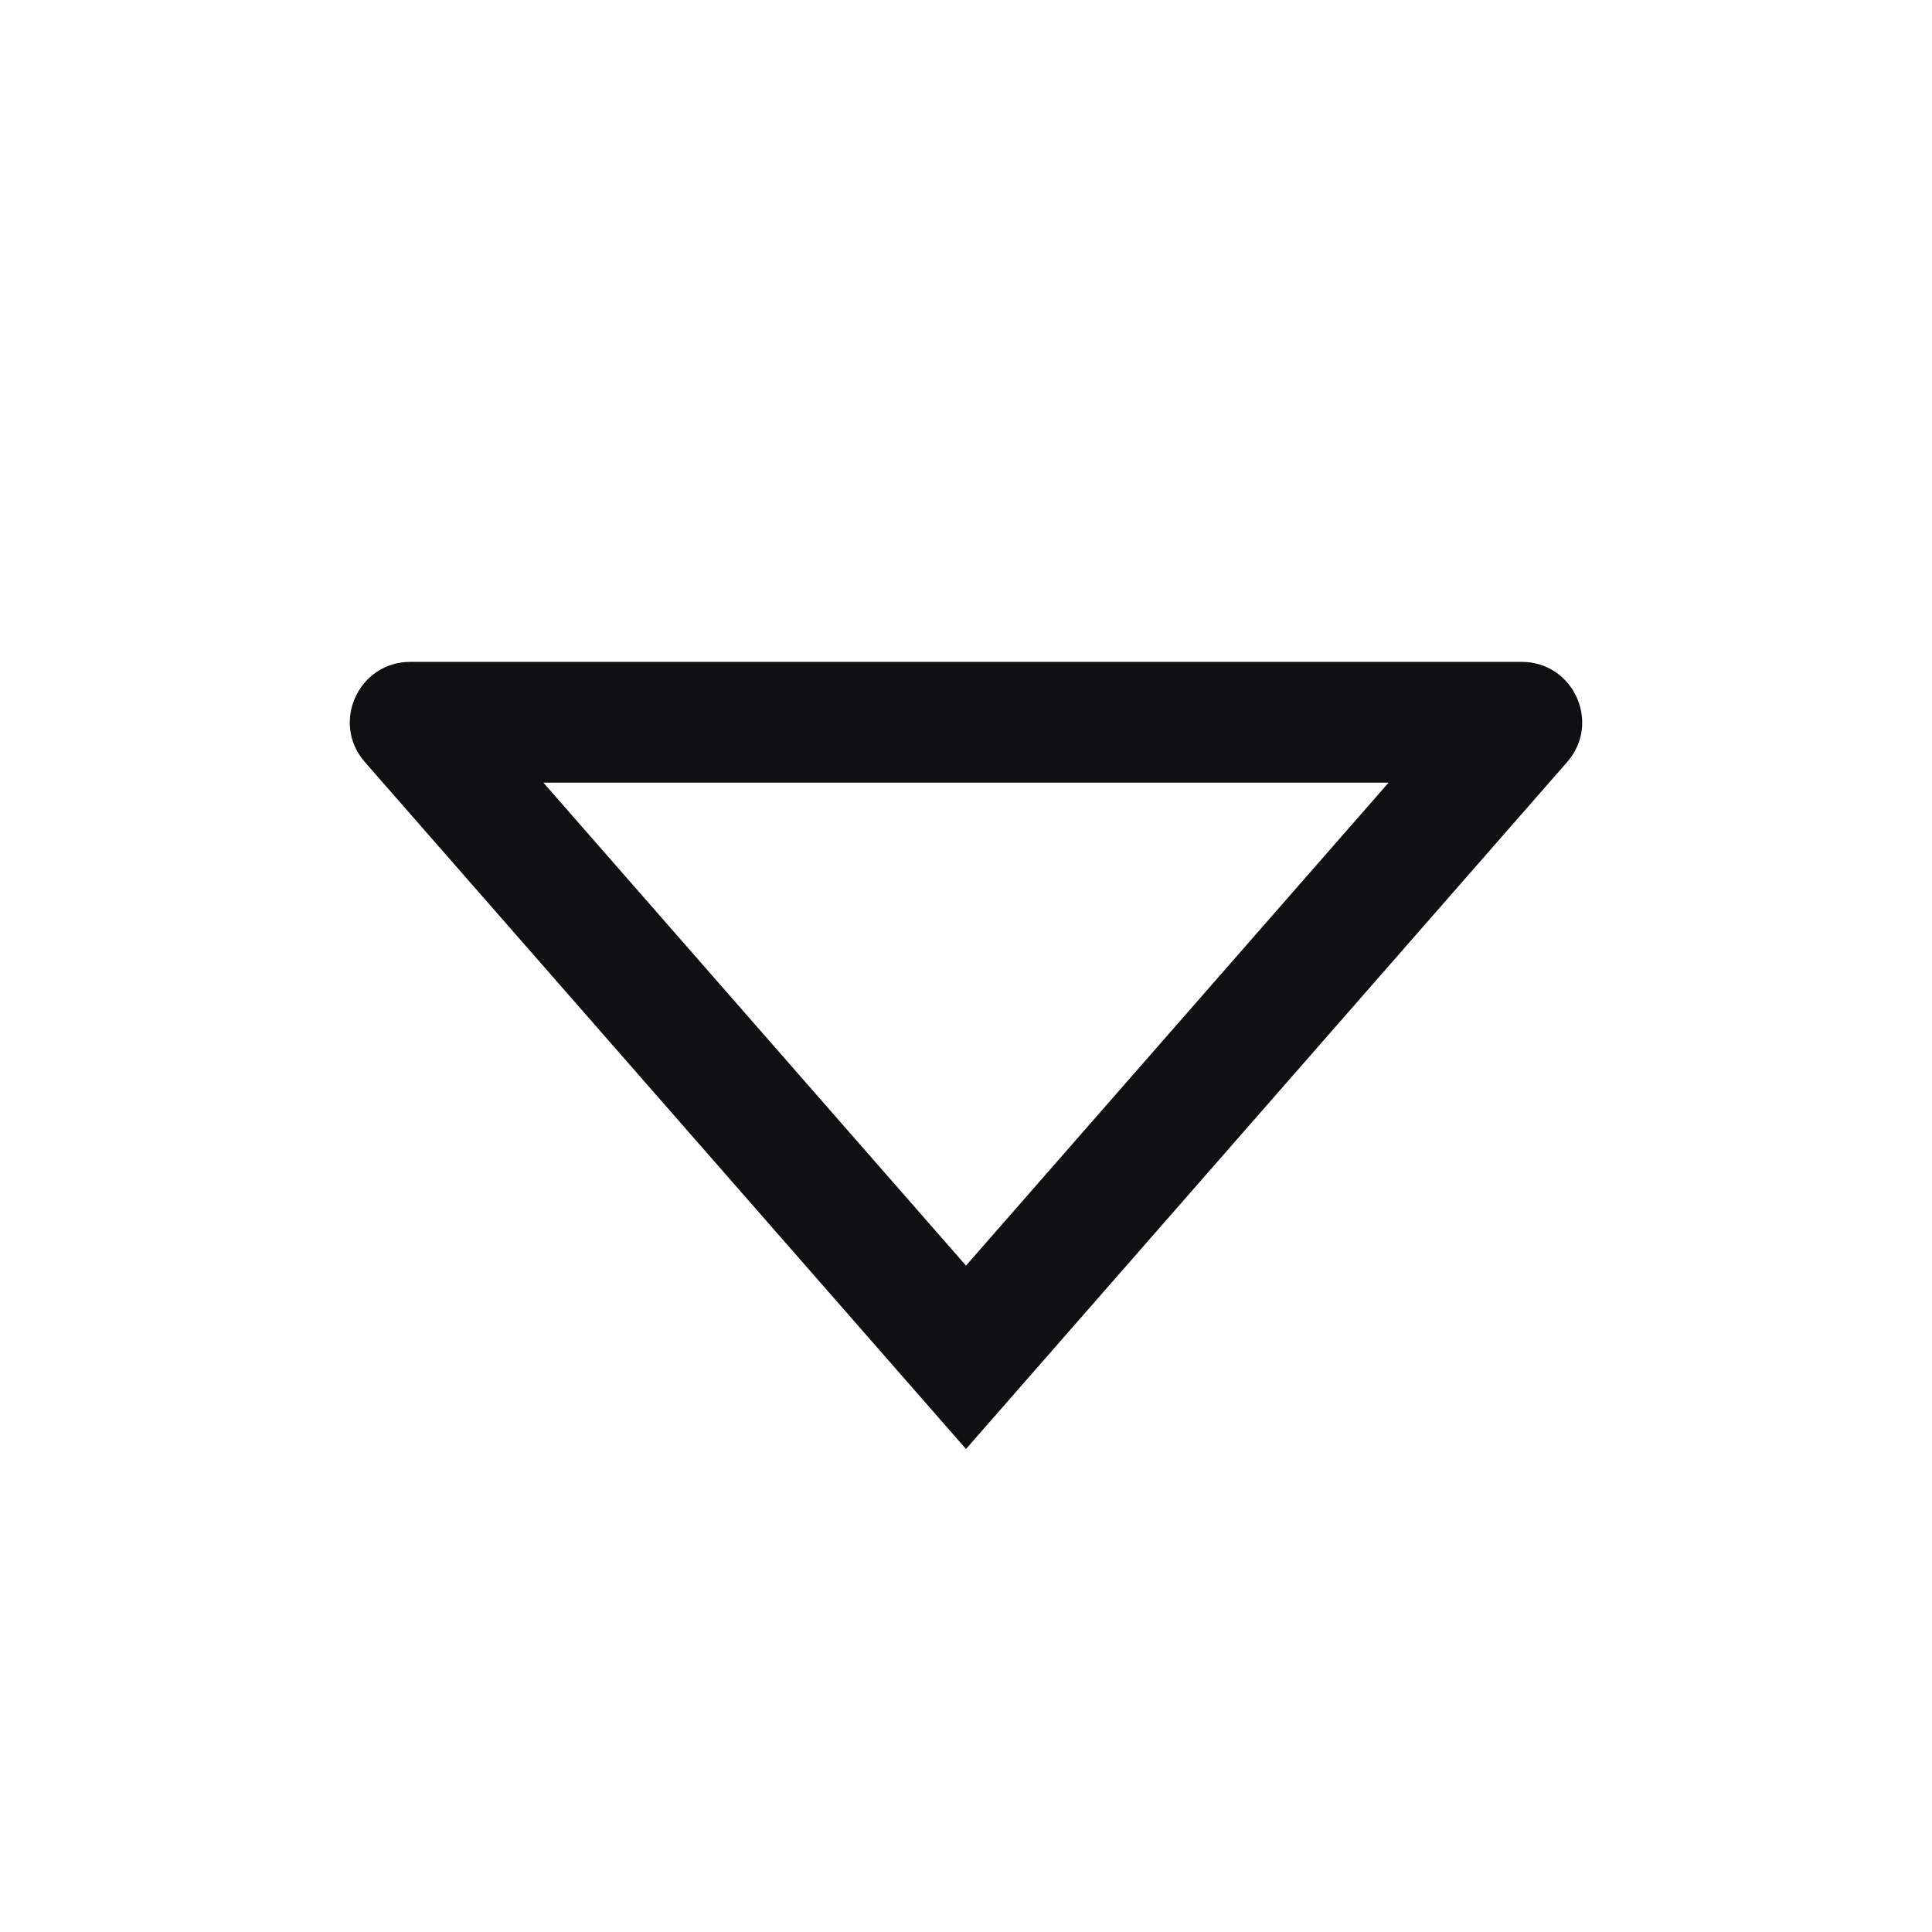 <svg viewBox="0 0 12 12" fill="none" xmlns="http://www.w3.org/2000/svg">
<path fill-rule="evenodd" clip-rule="evenodd" d="M6 9L2.266 4.733C2.054 4.491 2.226 4.111 2.549 4.111H9.451C9.774 4.111 9.946 4.491 9.734 4.733L6 9ZM6 7.861L8.625 4.861H3.375L6 7.861Z" fill="#0E1011"/>
</svg>
